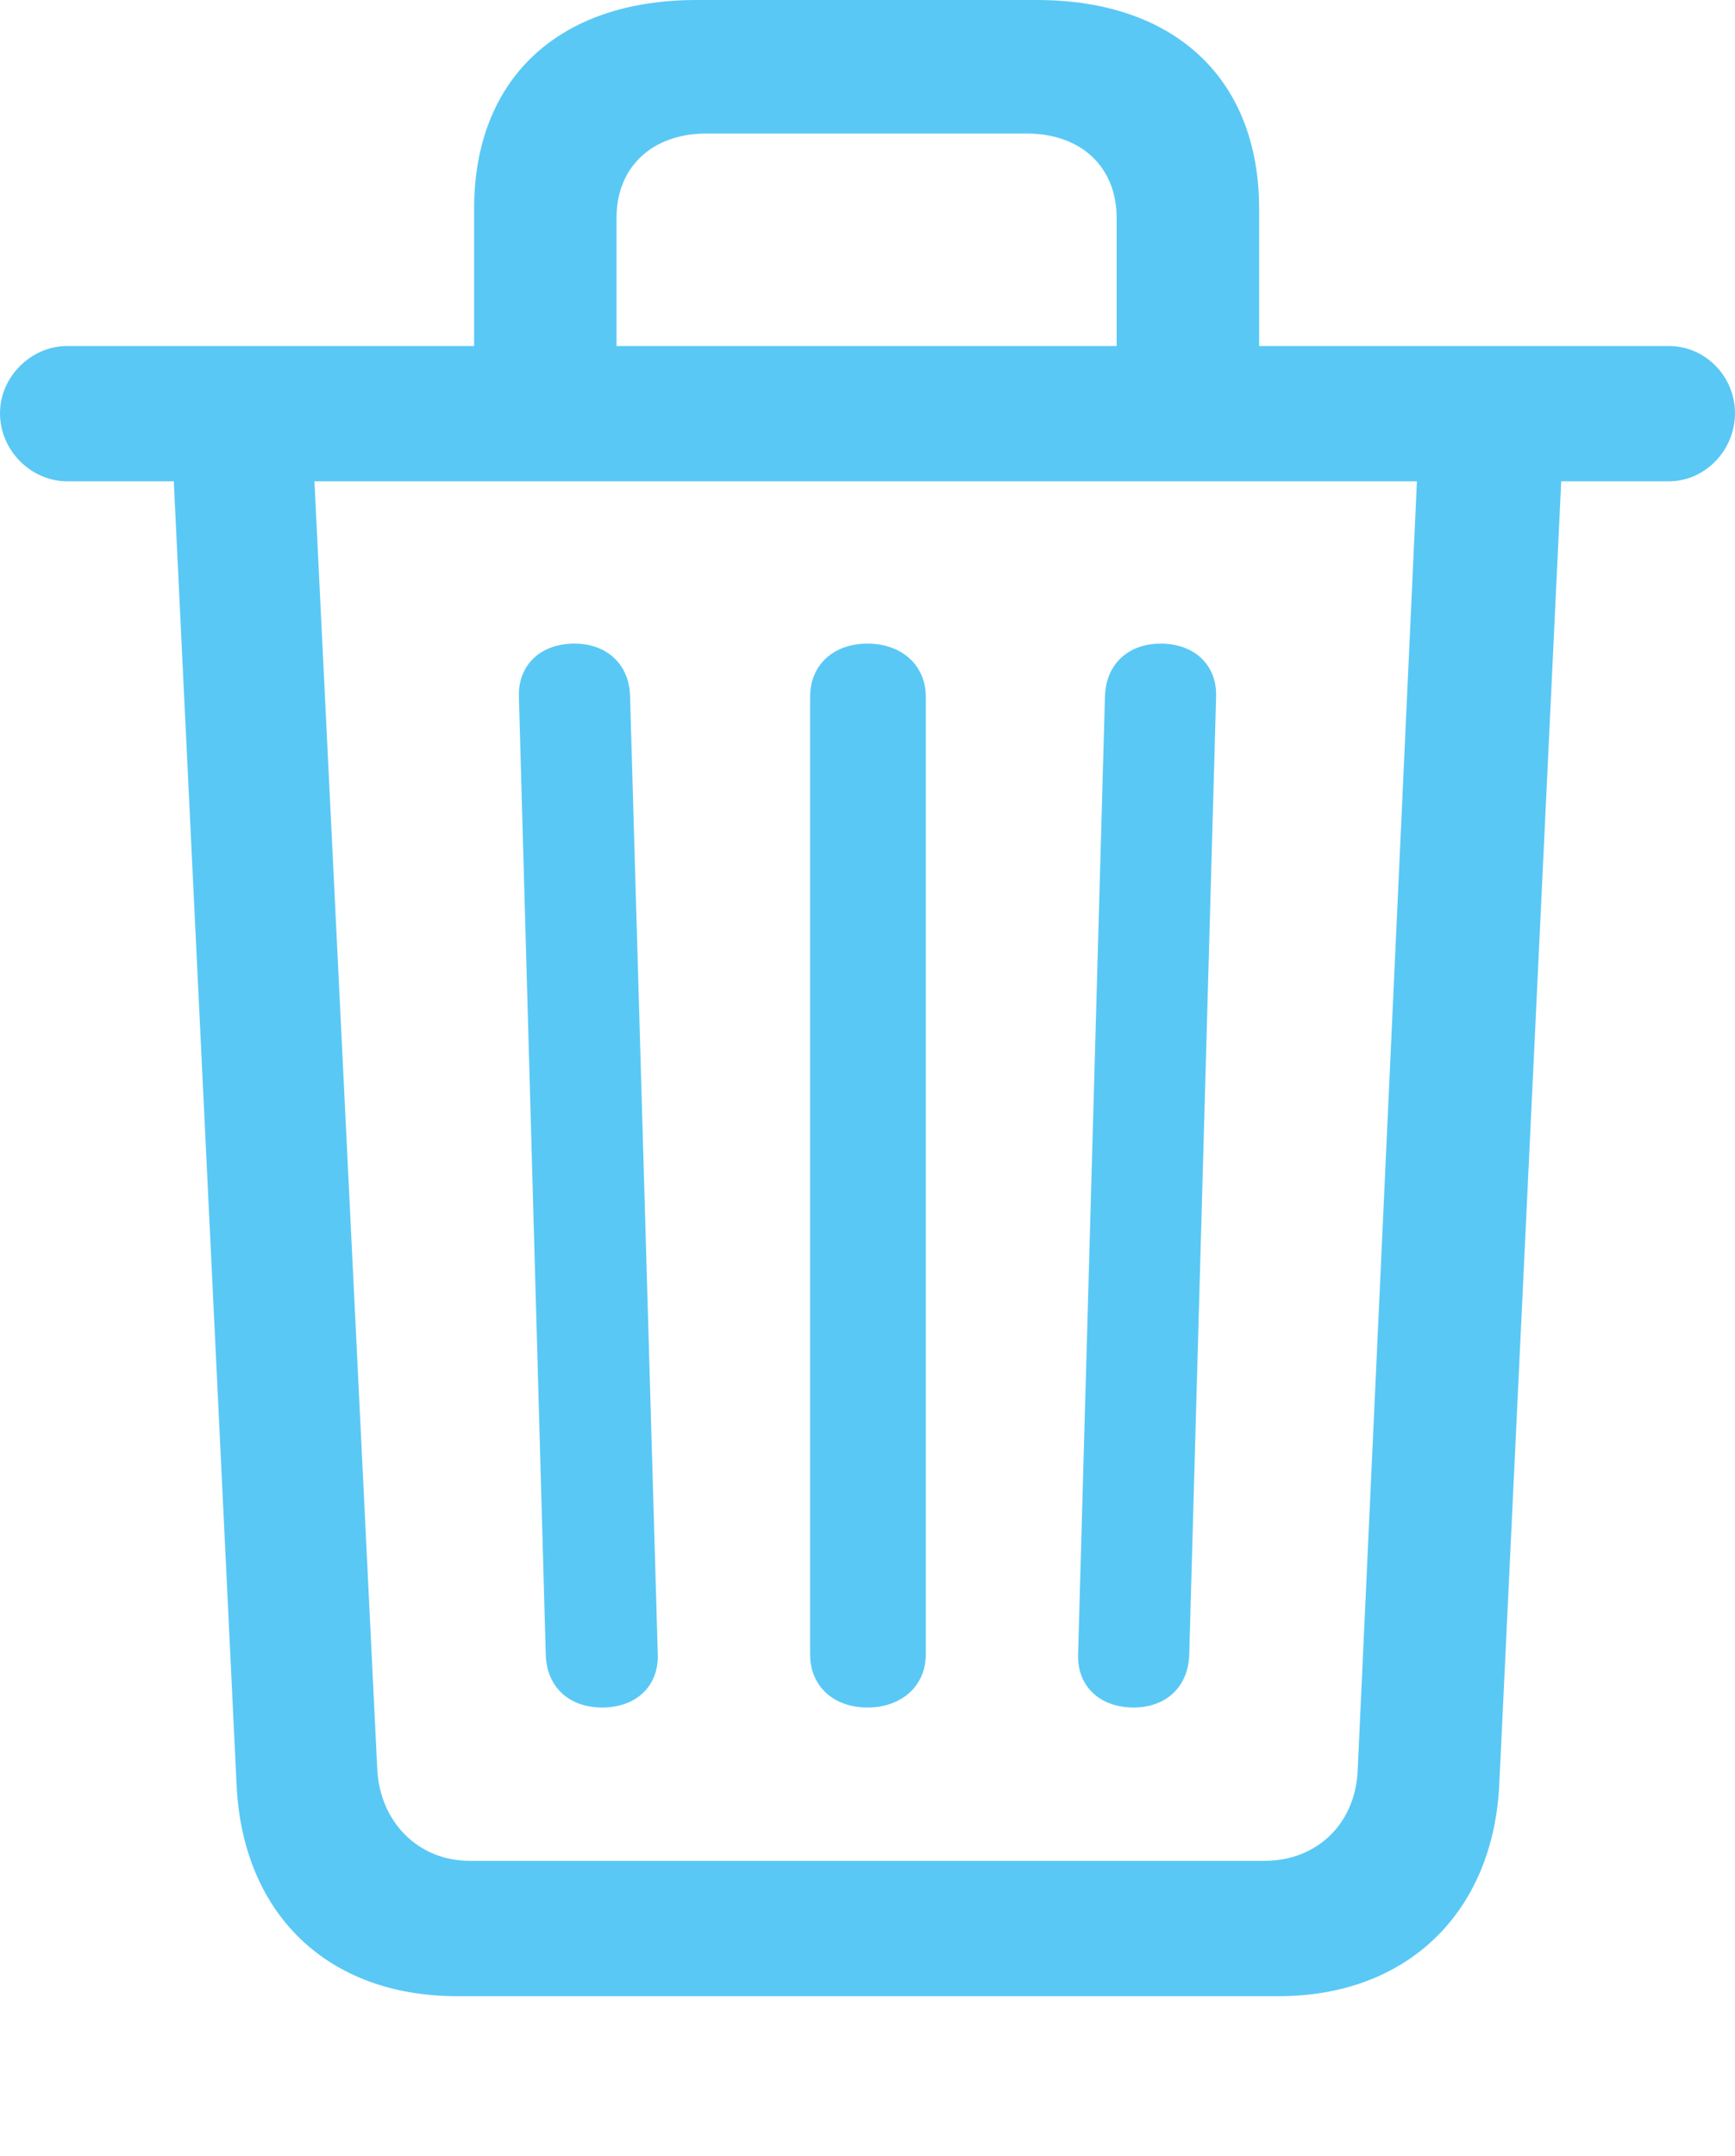 <?xml version="1.0" encoding="UTF-8"?>
<!--Generator: Apple Native CoreSVG 175.5-->
<!DOCTYPE svg
PUBLIC "-//W3C//DTD SVG 1.1//EN"
       "http://www.w3.org/Graphics/SVG/1.1/DTD/svg11.dtd">
<svg version="1.1" xmlns="http://www.w3.org/2000/svg" xmlns:xlink="http://www.w3.org/1999/xlink" width="23.633" height="29.358">
 <g>
  <rect height="29.358" opacity="0" width="23.633" x="0" y="0"/>
  <path d="M6.458 5.579L8.398 5.579L8.398 2.966C8.398 2.271 8.887 1.819 9.619 1.819L13.989 1.819C14.722 1.819 15.21 2.271 15.21 2.966L15.21 5.579L17.151 5.579L17.151 2.844C17.151 1.074 16.003 0 14.123 0L9.485 0C7.605 0 6.458 1.074 6.458 2.844ZM0.916 6.555L22.73 6.555C23.23 6.555 23.633 6.128 23.633 5.627C23.633 5.127 23.23 4.712 22.73 4.712L0.916 4.712C0.427 4.712 0 5.127 0 5.627C0 6.14 0.427 6.555 0.916 6.555ZM6.226 27.185L17.419 27.185C19.165 27.185 20.337 26.05 20.422 24.304L21.277 6.323L19.311 6.323L18.494 24.097C18.469 24.829 17.944 25.342 17.224 25.342L6.396 25.342C5.701 25.342 5.176 24.817 5.139 24.097L4.272 6.323L2.356 6.323L3.223 24.316C3.308 26.062 4.456 27.185 6.226 27.185ZM8.203 23.254C8.667 23.254 8.972 22.961 8.96 22.534L8.582 9.473C8.569 9.045 8.264 8.765 7.825 8.765C7.361 8.765 7.056 9.058 7.068 9.485L7.434 22.534C7.446 22.974 7.751 23.254 8.203 23.254ZM11.816 23.254C12.28 23.254 12.61 22.961 12.61 22.534L12.61 9.485C12.61 9.058 12.28 8.765 11.816 8.765C11.352 8.765 11.035 9.058 11.035 9.485L11.035 22.534C11.035 22.961 11.352 23.254 11.816 23.254ZM15.442 23.254C15.881 23.254 16.186 22.974 16.199 22.534L16.565 9.485C16.577 9.058 16.272 8.765 15.808 8.765C15.369 8.765 15.063 9.045 15.051 9.485L14.685 22.534C14.673 22.961 14.978 23.254 15.442 23.254Z" fill="#5ac8f5"/>
 </g>
</svg>
